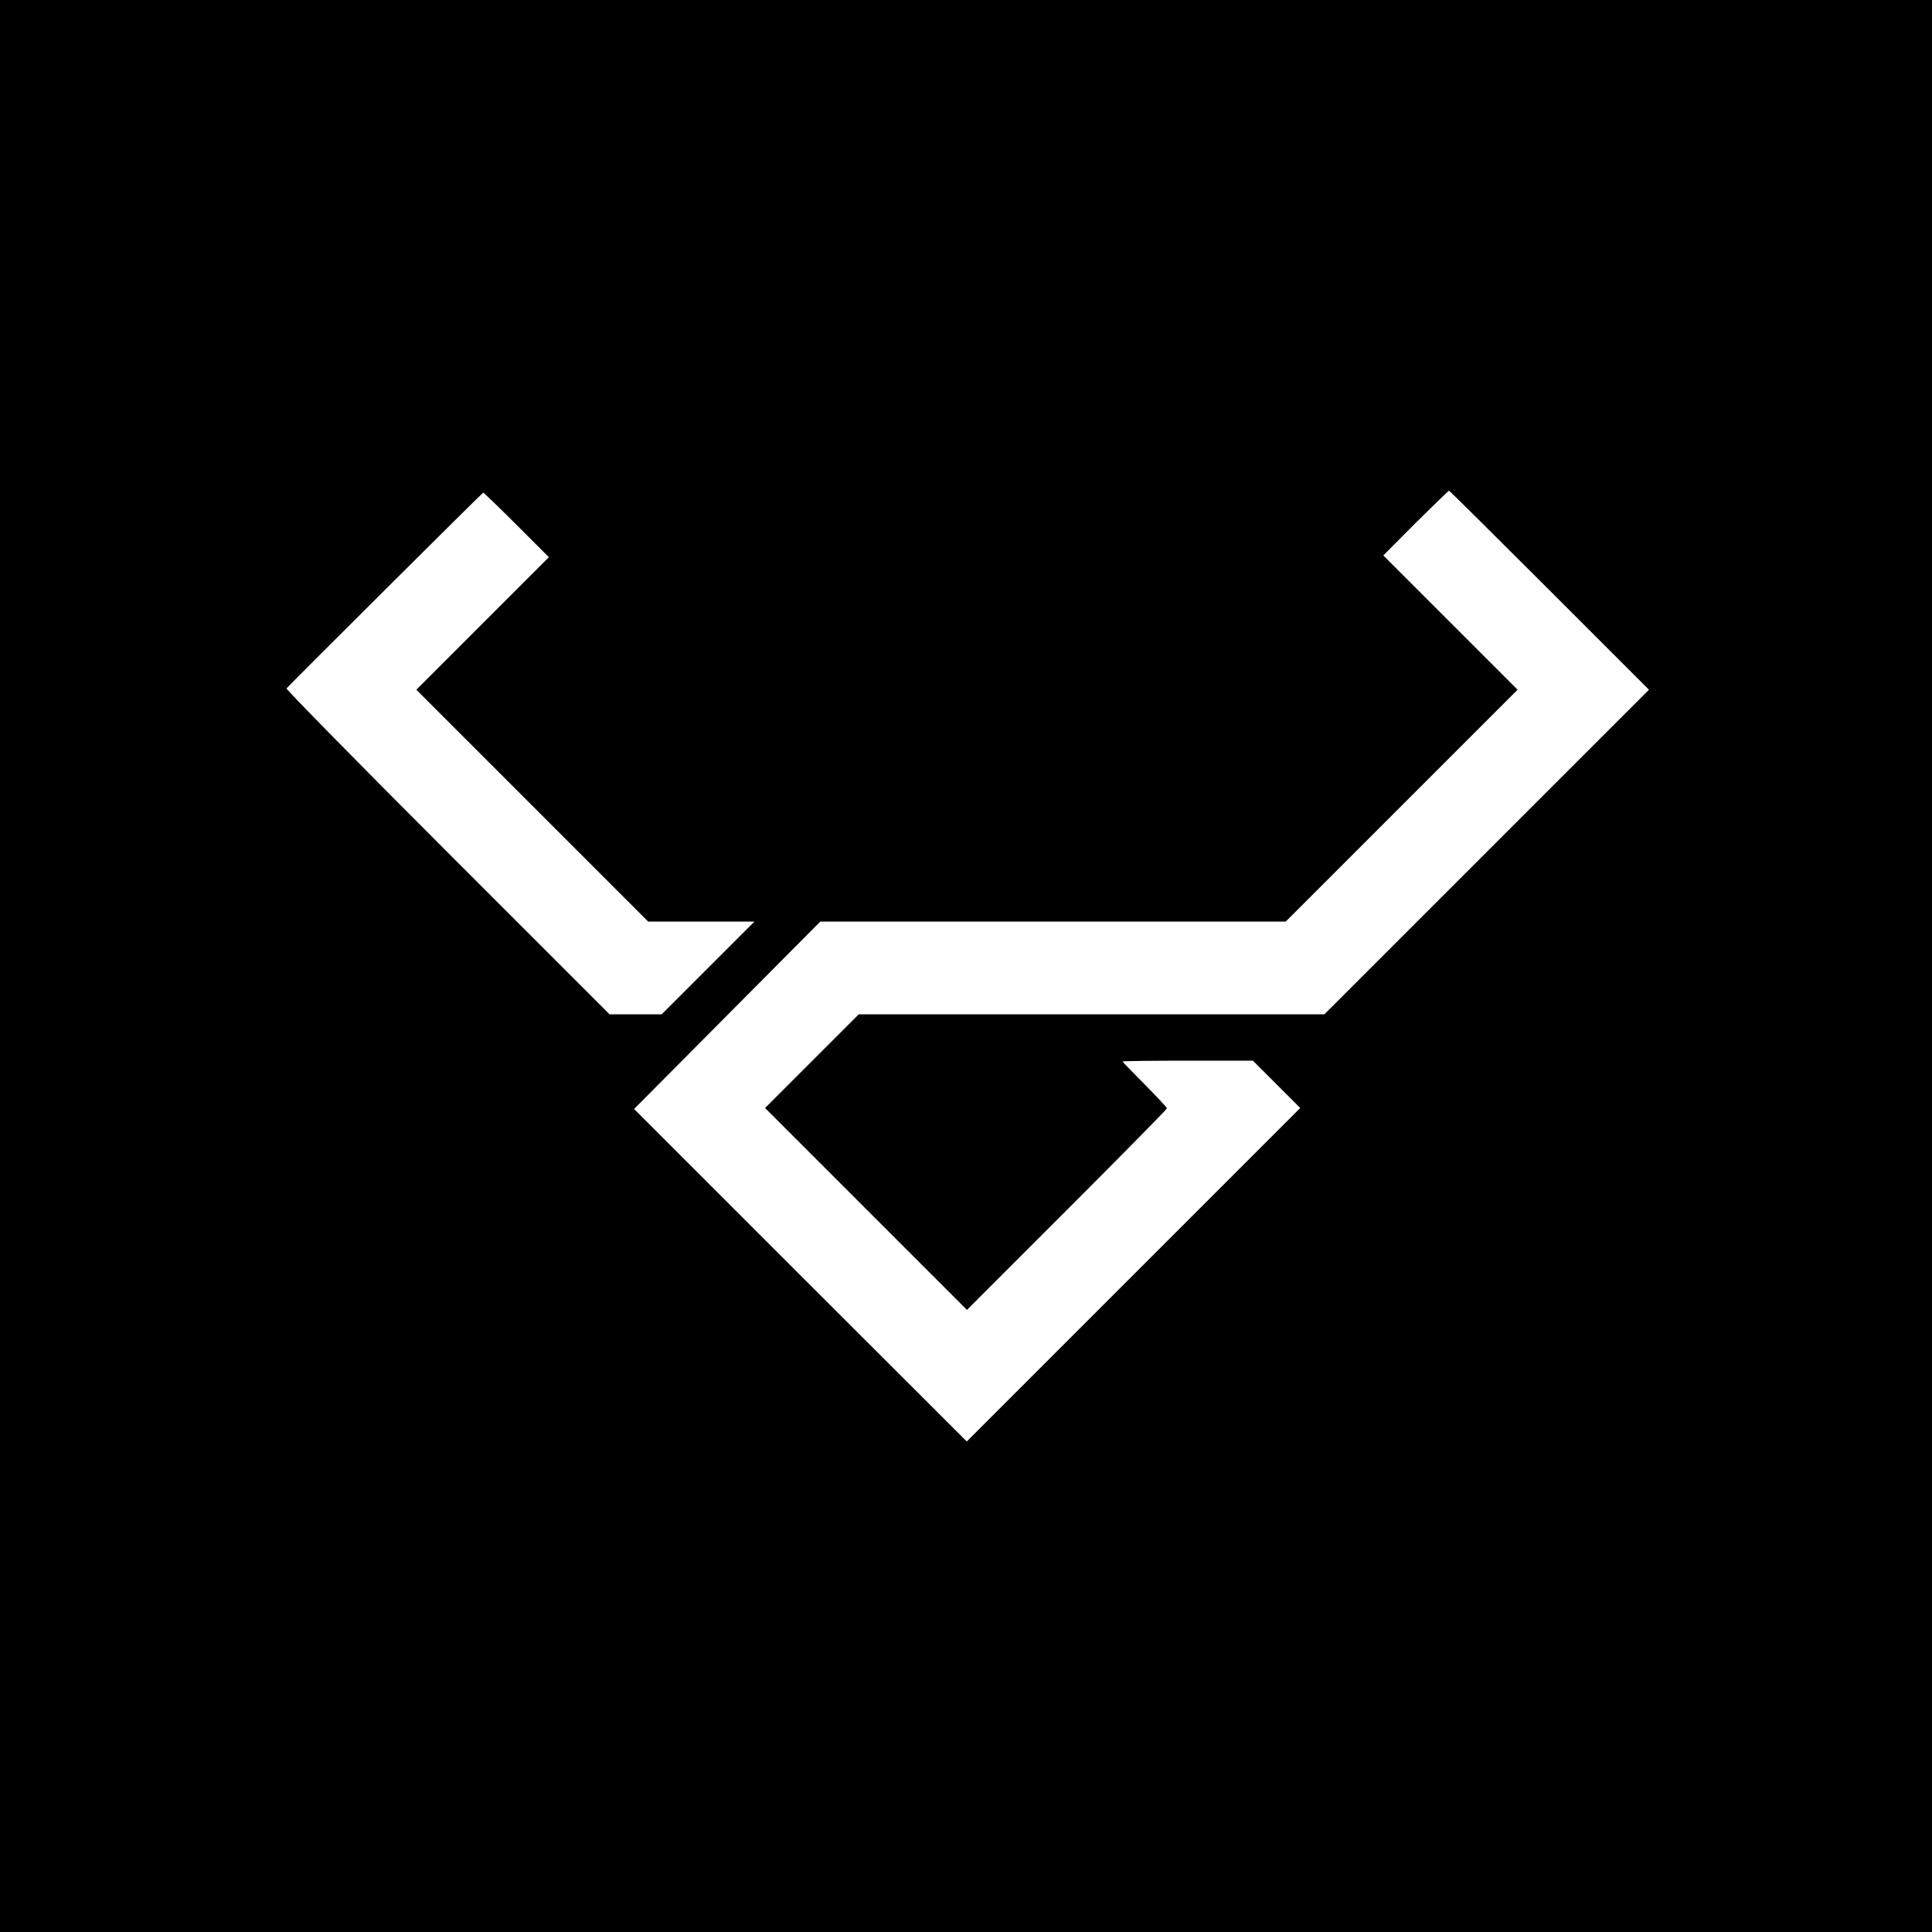 <?xml version="1.0" standalone="no"?>
<!DOCTYPE svg PUBLIC "-//W3C//DTD SVG 20010904//EN"
 "http://www.w3.org/TR/2001/REC-SVG-20010904/DTD/svg10.dtd">
<svg version="1.0" xmlns="http://www.w3.org/2000/svg"
 width="1000pt" height="1000pt" viewBox="0 0 1000 1000"
 preserveAspectRatio="xMidYMid meet">

<g transform="translate(0,1000) scale(0.1,-0.1)"
fill="#000000" stroke="none">
<path d="M0 5000 l0 -5000 5000 0 5000 0 0 5000 0 5000 -5000 0 -5000 0 0
-5000z m8020 1945 l515 -515 -840 -840 -840 -840 -1205 0 -1205 0 -243 -243
-242 -242 523 -523 522 -522 518 518 c284 284 517 521 517 525 0 5 -52 60
-115 124 -63 63 -115 117 -115 119 0 2 152 4 338 4 l337 0 123 -123 122 -122
-863 -863 -863 -863 -861 860 -861 861 482 485 482 485 1204 0 1205 0 600 600
600 600 -348 348 -347 347 167 168 c93 92 170 167 173 167 3 0 237 -232 520
-515z m-5346 338 l167 -167 -343 -343 -343 -343 600 -600 600 -600 275 0 275
0 -240 -240 -240 -240 -135 0 -135 0 -840 840 c-461 461 -836 843 -832 847 49
52 1014 1013 1018 1013 3 0 81 -75 173 -167z"/>
</g>
</svg>
